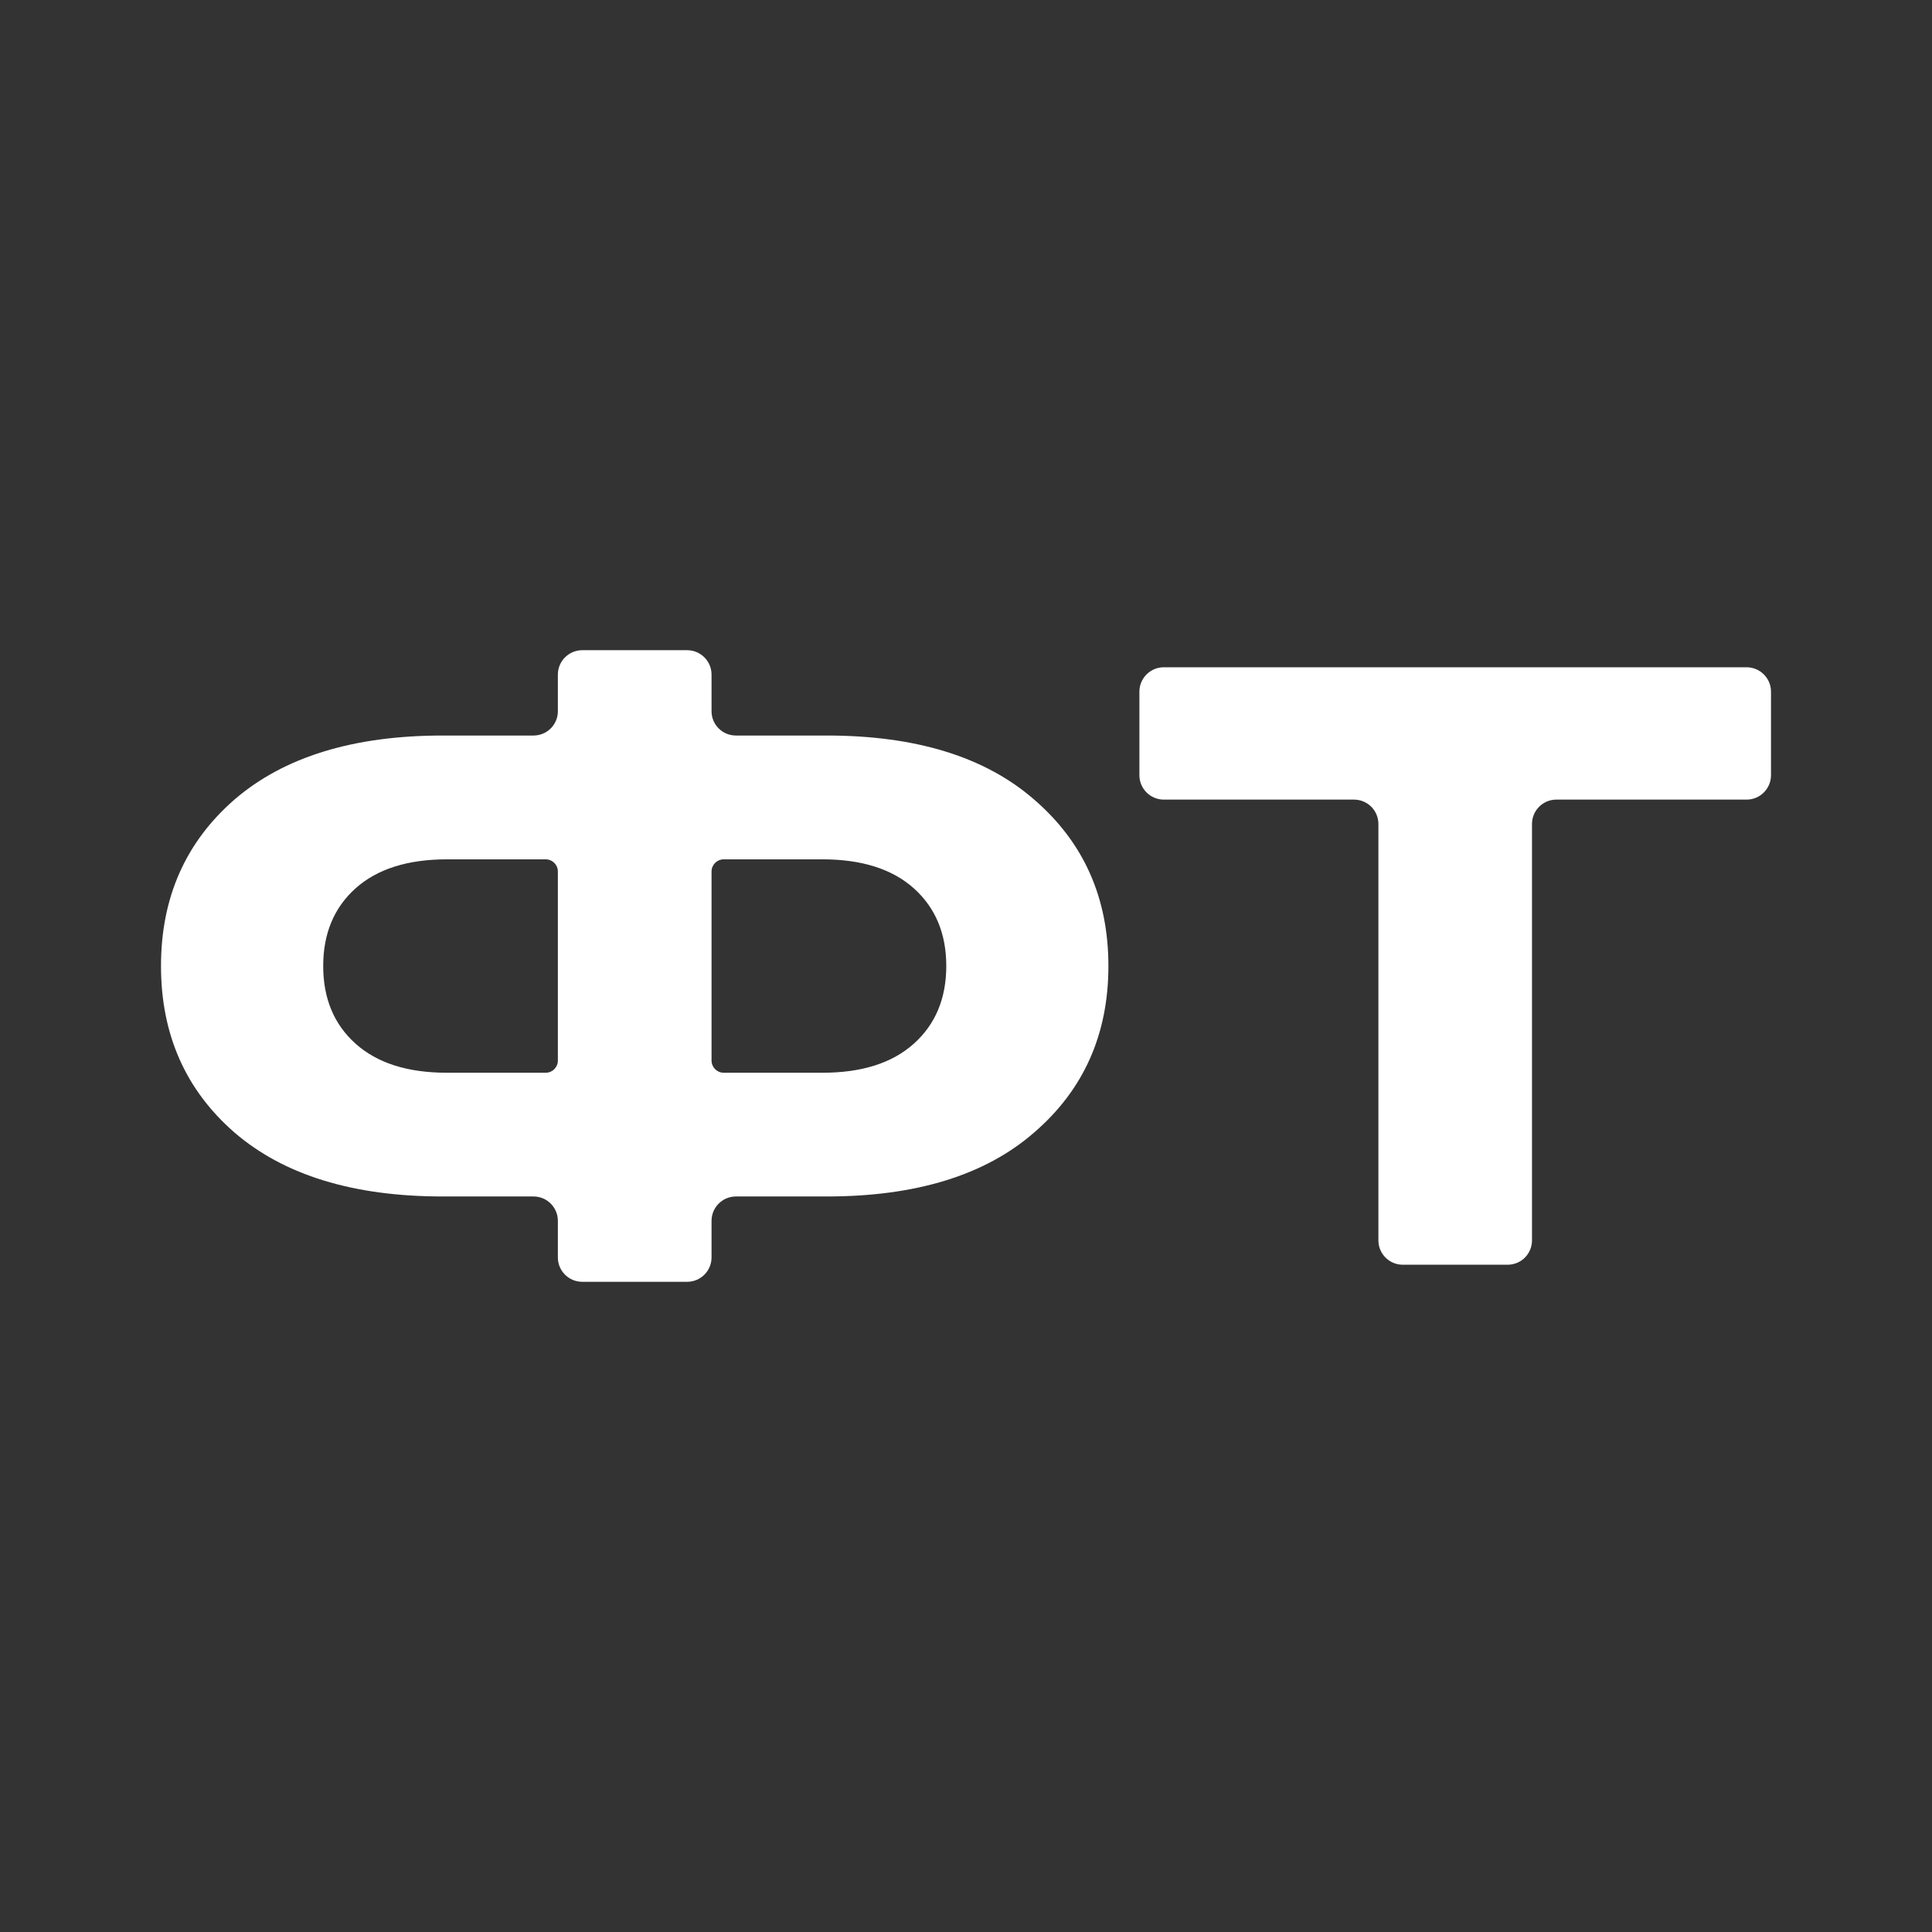 <svg xmlns="http://www.w3.org/2000/svg" width="24" height="24" viewBox="0 0 24 24" fill="none"><rect x="0" y="0" width="24" height="24" fill="#333333" stroke="none"/><rect width="24" height="24" fill="none"/>
<path d="M10.27 9.137C11.38 9.137 12.239 9.403 12.847 9.933C13.462 10.463 13.769 11.152 13.769 12C13.769 12.848 13.462 13.538 12.847 14.068C12.239 14.598 11.38 14.863 10.27 14.863H9.142C8.974 14.863 8.839 14.999 8.839 15.166V15.62C8.839 15.788 8.703 15.923 8.536 15.923H7.233C7.066 15.923 6.93 15.788 6.93 15.62V15.166C6.93 14.999 6.795 14.863 6.627 14.863H5.499C4.389 14.863 3.527 14.598 2.912 14.068C2.304 13.538 2 12.848 2 12C2 11.152 2.304 10.463 2.912 9.933C3.527 9.403 4.389 9.137 5.499 9.137H6.627C6.795 9.137 6.93 9.002 6.93 8.835V8.38C6.93 8.213 7.066 8.077 7.233 8.077H8.536C8.703 8.077 8.839 8.213 8.839 8.38V8.835C8.839 9.002 8.974 9.137 9.142 9.137H10.27ZM5.552 13.326H6.779C6.863 13.326 6.93 13.258 6.93 13.174V10.826C6.93 10.743 6.863 10.675 6.779 10.675H5.552C5.064 10.675 4.686 10.795 4.417 11.035C4.149 11.276 4.015 11.597 4.015 12C4.015 12.403 4.149 12.725 4.417 12.965C4.686 13.206 5.064 13.326 5.552 13.326ZM10.217 13.326C10.705 13.326 11.083 13.206 11.352 12.965C11.62 12.725 11.755 12.403 11.755 12C11.755 11.597 11.62 11.276 11.352 11.035C11.083 10.795 10.705 10.675 10.217 10.675H8.99C8.907 10.675 8.839 10.743 8.839 10.826V13.174C8.839 13.258 8.907 13.326 8.99 13.326H10.217Z" fill="white"/>
<path d="M21.697 8.289C21.864 8.289 22 8.425 22 8.592V9.63C22 9.797 21.864 9.933 21.697 9.933H19.334C19.167 9.933 19.031 10.068 19.031 10.236V15.408C19.031 15.576 18.896 15.711 18.728 15.711H17.426C17.259 15.711 17.123 15.576 17.123 15.408V10.236C17.123 10.068 16.987 9.933 16.82 9.933H14.457C14.29 9.933 14.154 9.797 14.154 9.63V8.592C14.154 8.425 14.29 8.289 14.457 8.289H21.697Z" fill="white"/>
</svg>
